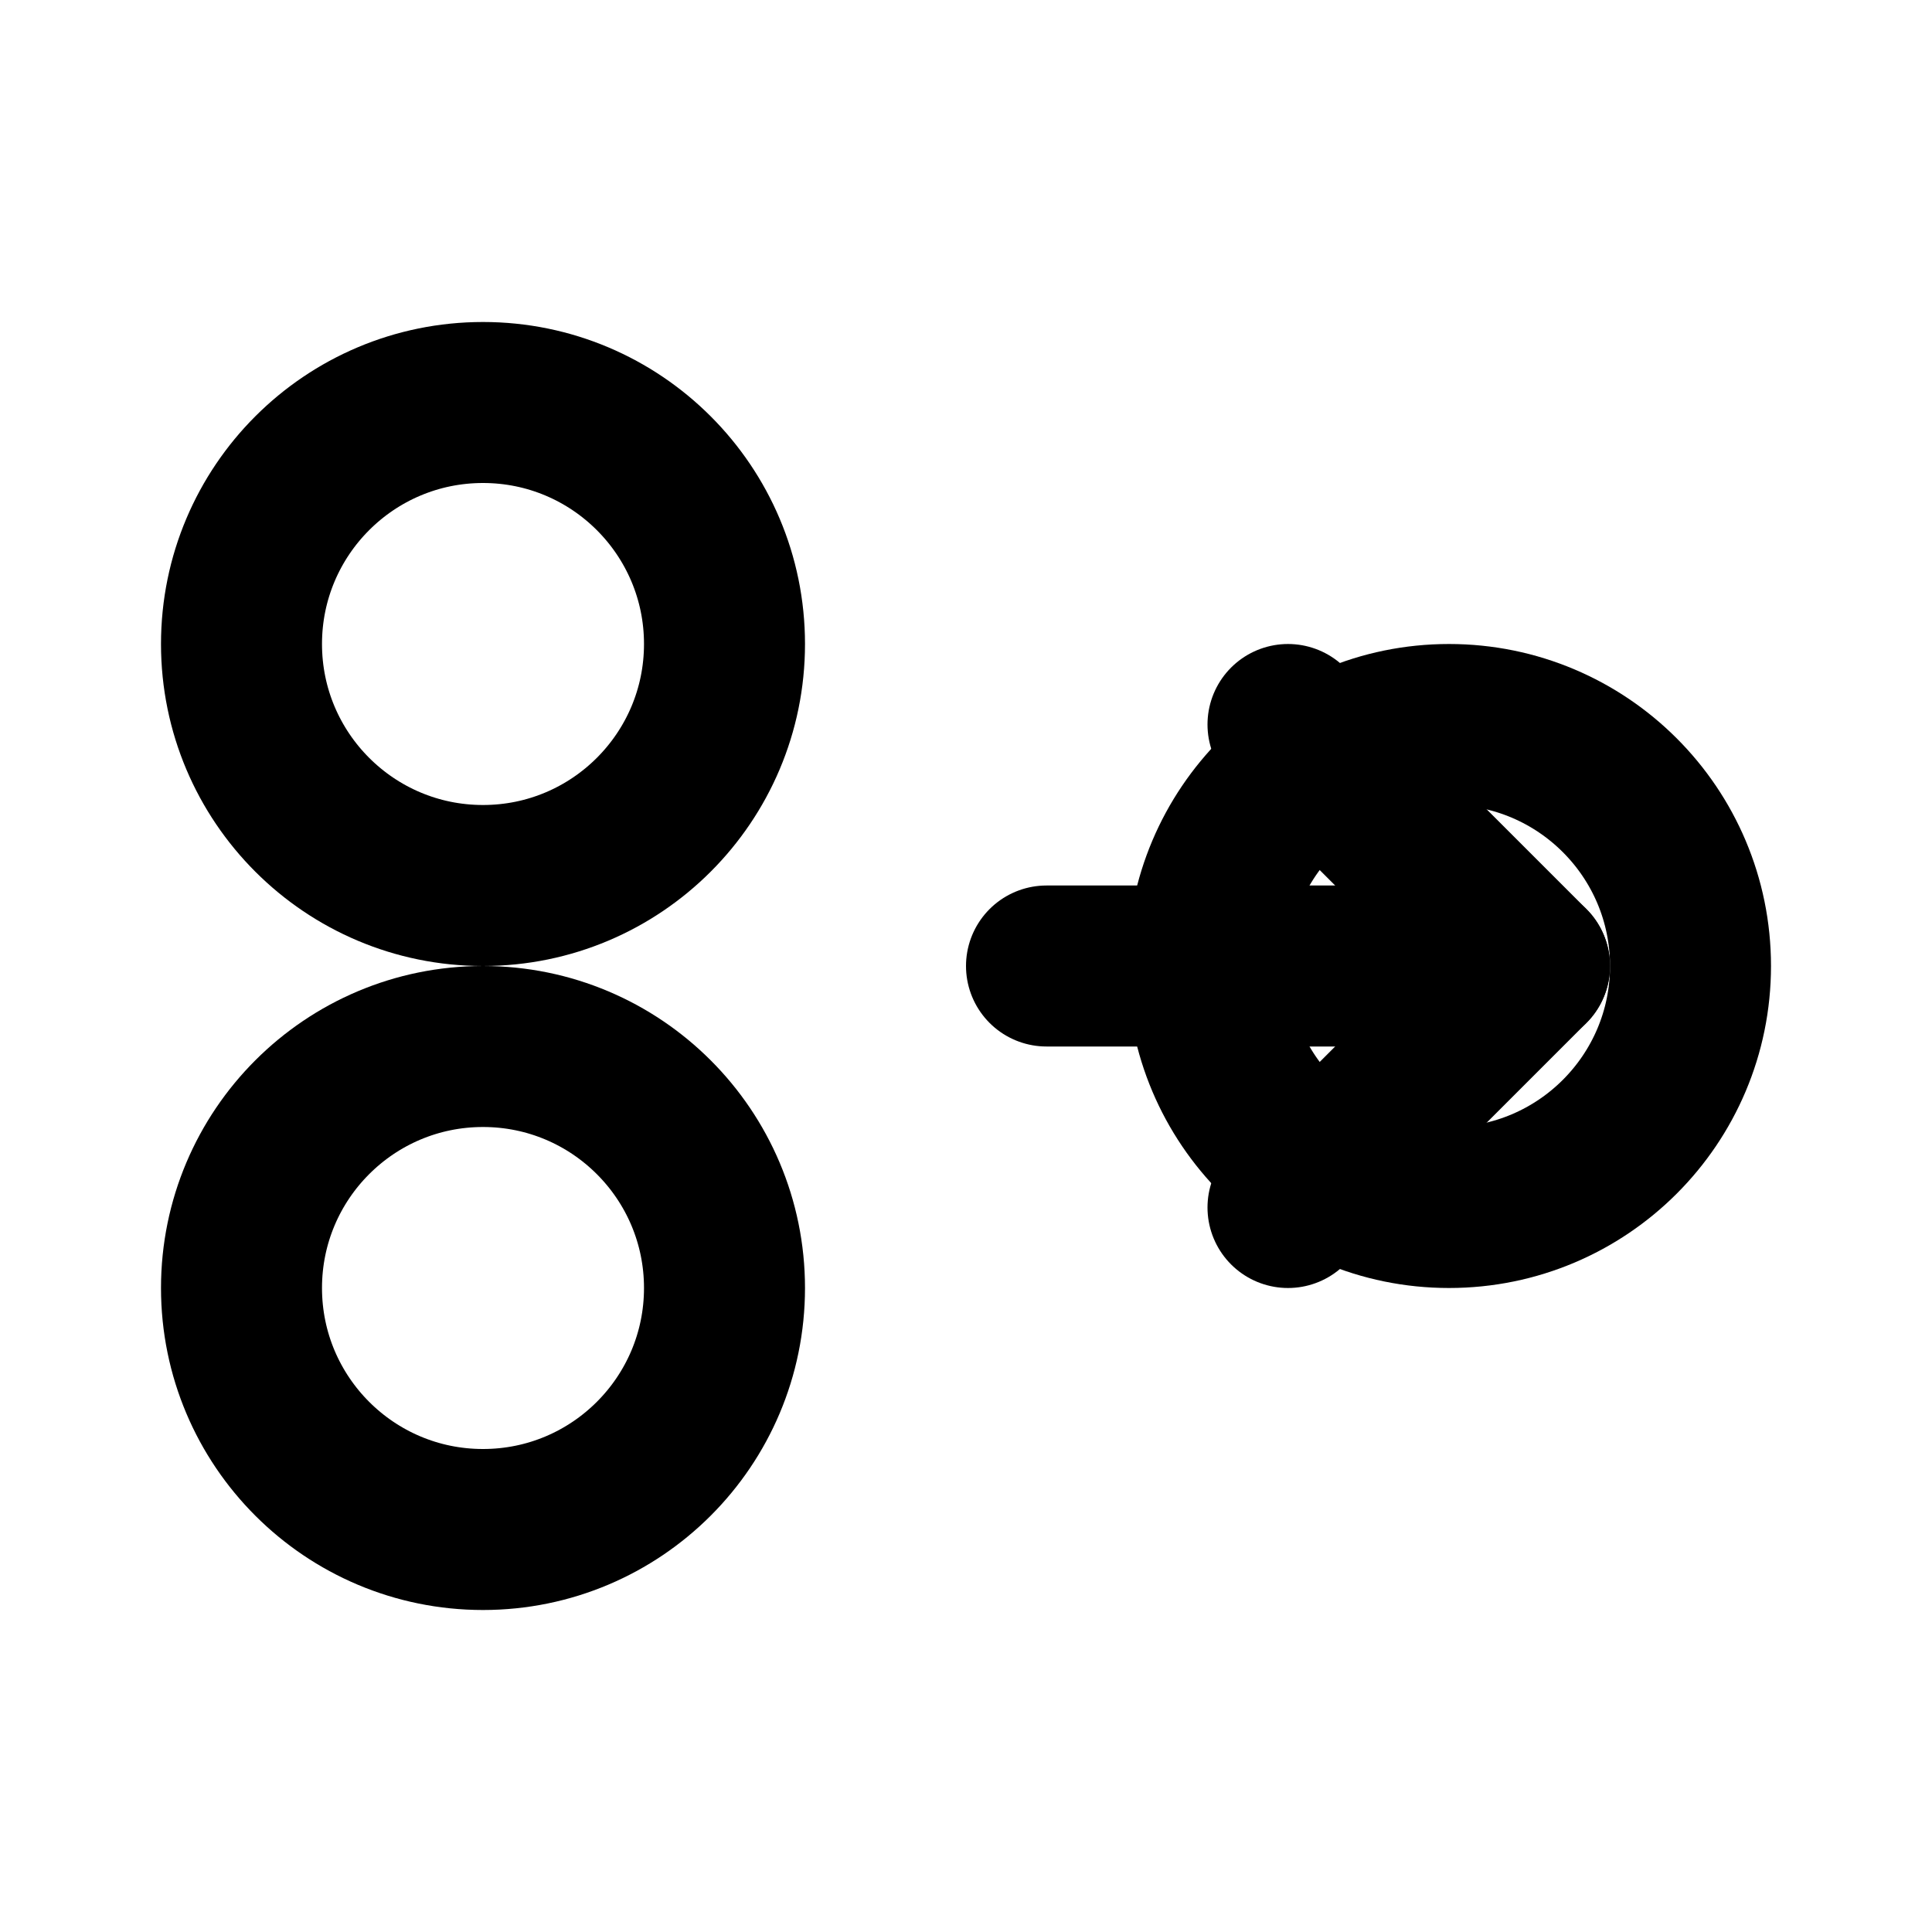 <svg xmlns="http://www.w3.org/2000/svg" viewBox="0 0 24 24" fill="none" stroke="currentColor" stroke-width="2" stroke-linecap="round" stroke-linejoin="round">
  <circle cx="6" cy="8" r="3"/>
  <circle cx="6" cy="16" r="3"/>
  <path d="M13 12h6"/>
  <path d="M16 9l3 3-3 3"/>
  <circle cx="18" cy="12" r="3"/>
</svg> 